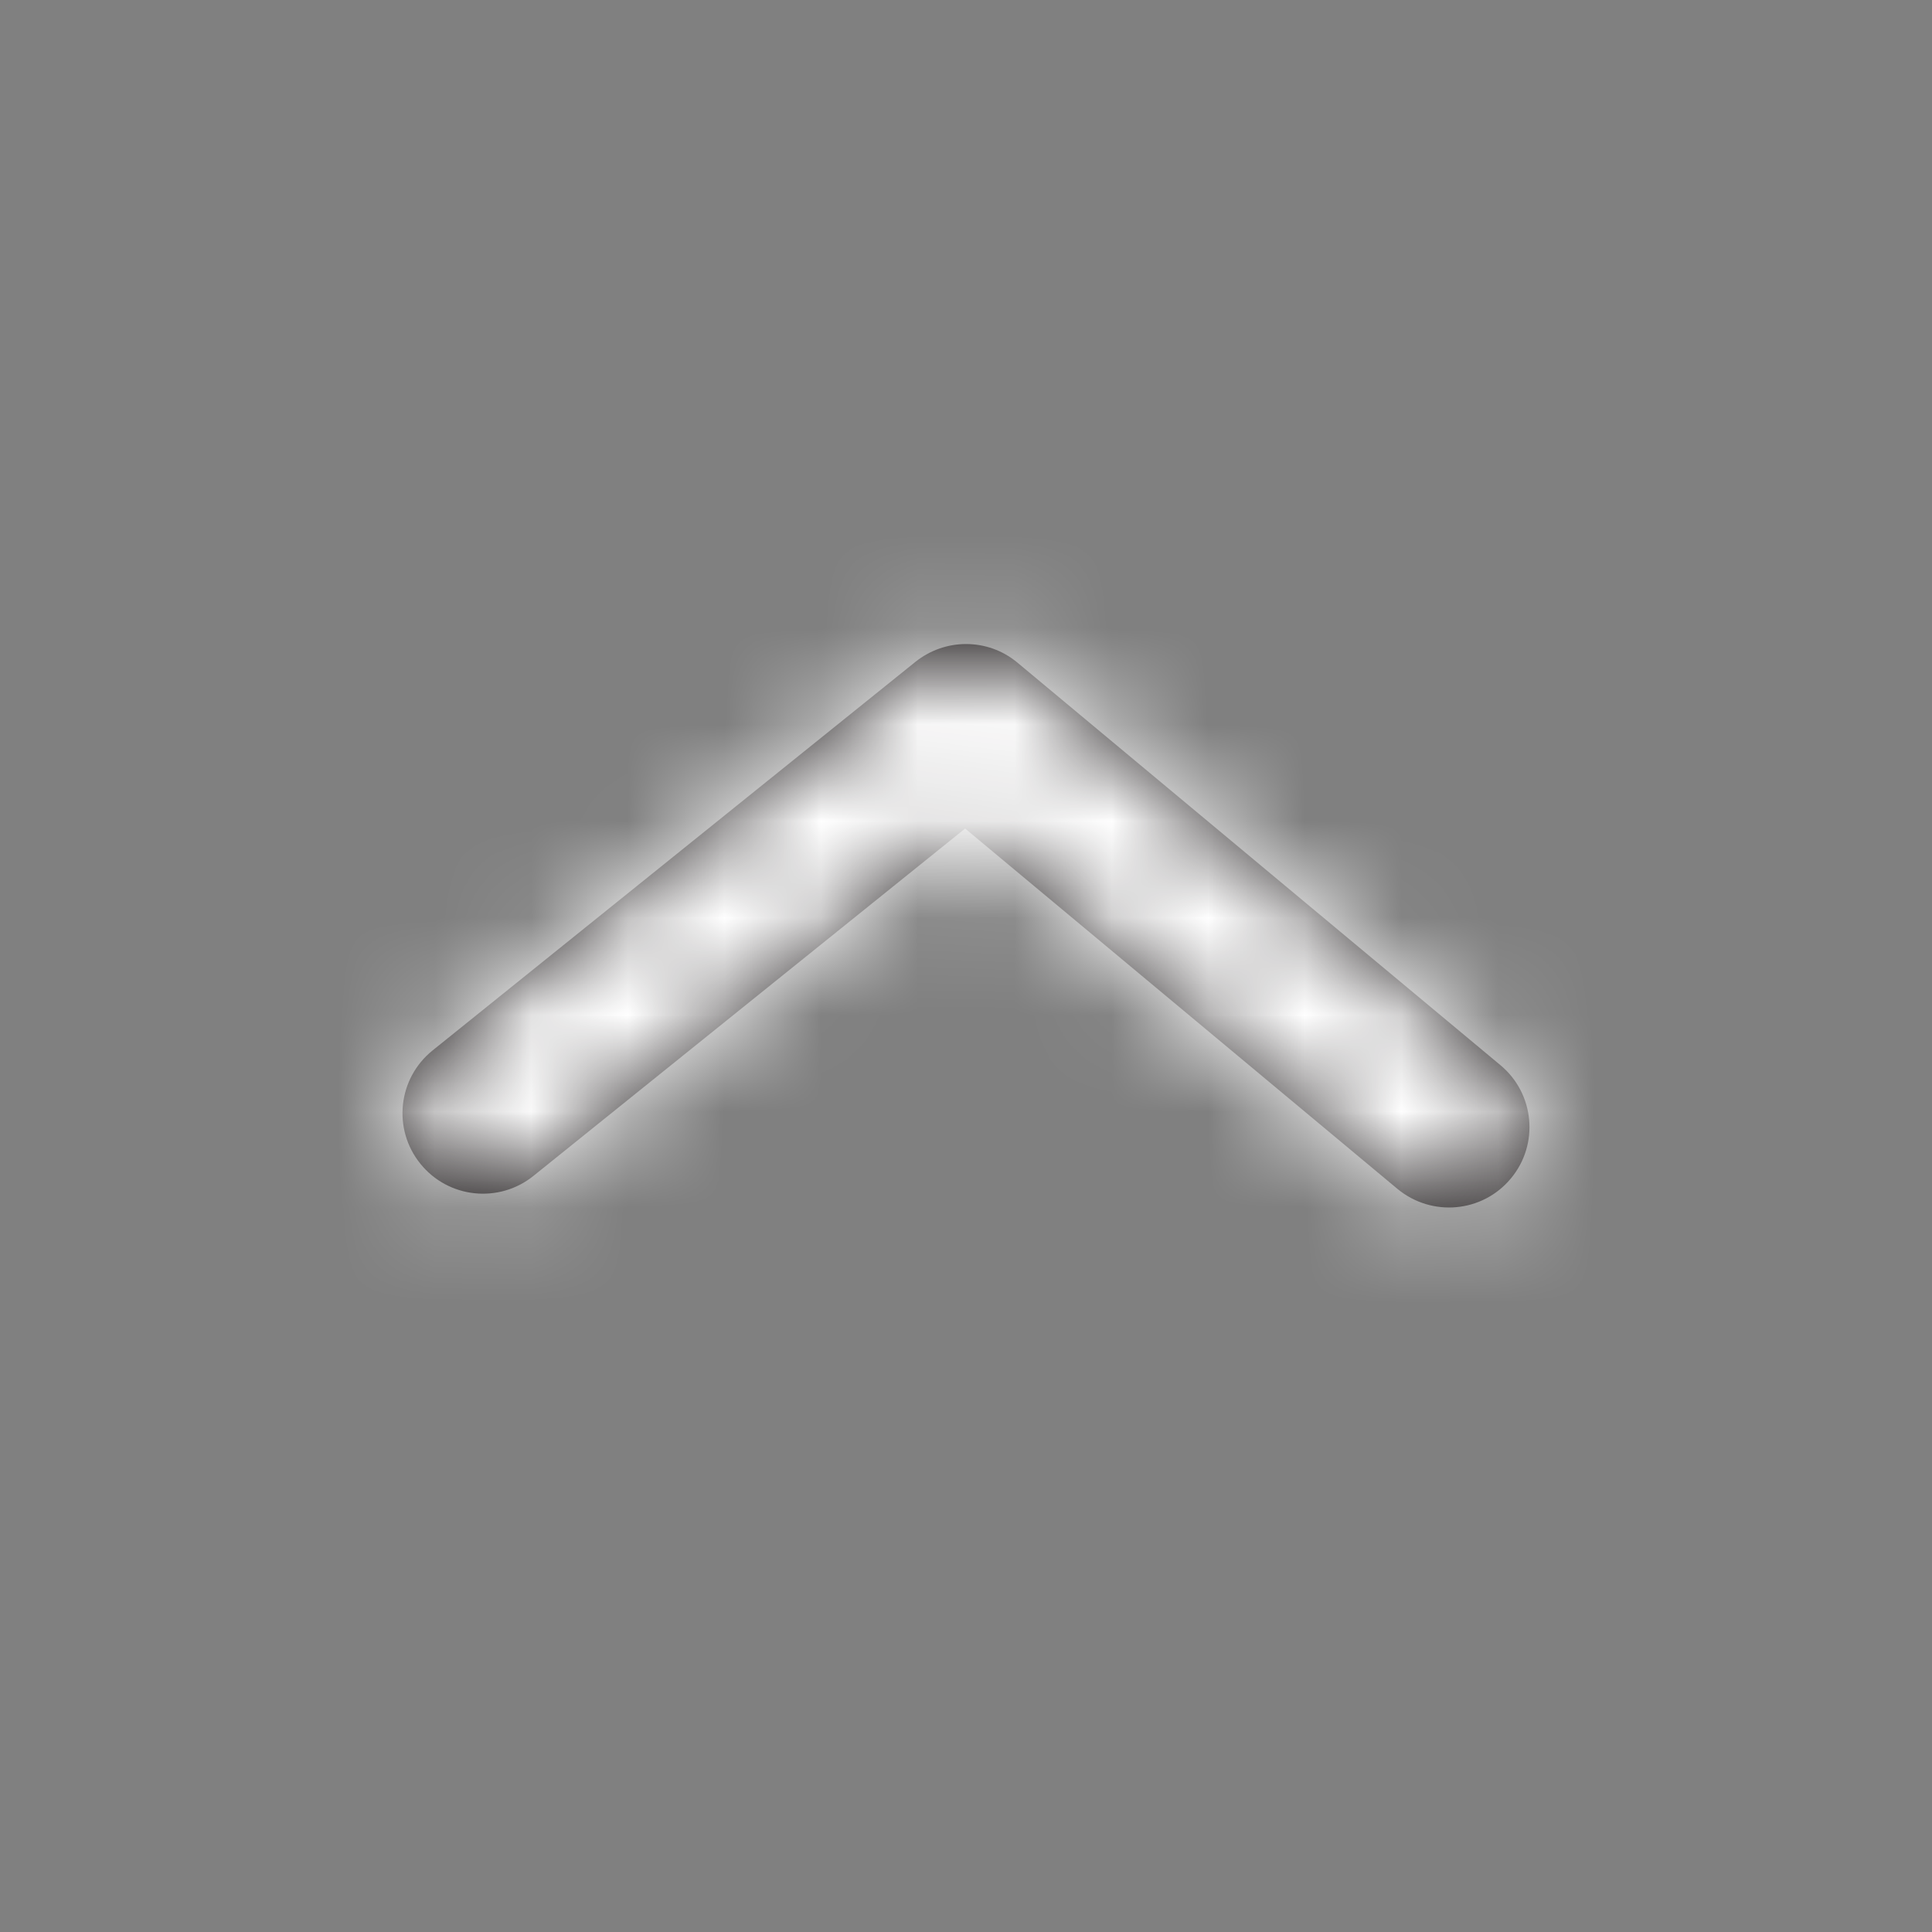 <svg width="20" height="20" viewBox="0 0 20 20" fill="none" xmlns="http://www.w3.org/2000/svg">
    <rect x="0" y="0" width="20" height="20" fill="#808080" stroke="none"/>
    <path fill-rule="evenodd" clip-rule="evenodd" d="M10 6.667C10.19 6.667 10.379 6.731 10.533 6.86L15.533 11.027C15.886 11.321 15.935 11.847 15.64 12.2C15.346 12.554 14.821 12.601 14.466 12.307L9.991 8.577L5.522 12.173C5.164 12.461 4.639 12.405 4.351 12.046C4.062 11.688 4.119 11.164 4.477 10.875L9.477 6.851C9.63 6.729 9.815 6.667 10 6.667Z" fill="#231F20"/>
    <mask id="mask0" mask-type="alpha" maskUnits="userSpaceOnUse" x="4" y="6" width="12" height="7">
        <path fill-rule="evenodd" clip-rule="evenodd" d="M10 6.667C10.19 6.667 10.379 6.731 10.533 6.86L15.533 11.027C15.886 11.321 15.935 11.847 15.64 12.2C15.346 12.554 14.821 12.601 14.466 12.307L9.991 8.577L5.522 12.173C5.164 12.461 4.639 12.405 4.351 12.046C4.062 11.688 4.119 11.164 4.477 10.875L9.477 6.851C9.63 6.729 9.815 6.667 10 6.667Z" fill="white"/>
    </mask>
    <g mask="url(#mask0)">
        <rect x="20" y="20" width="20" height="20" transform="rotate(-180 20 20)" fill="#fff"/>
    </g>
</svg>
